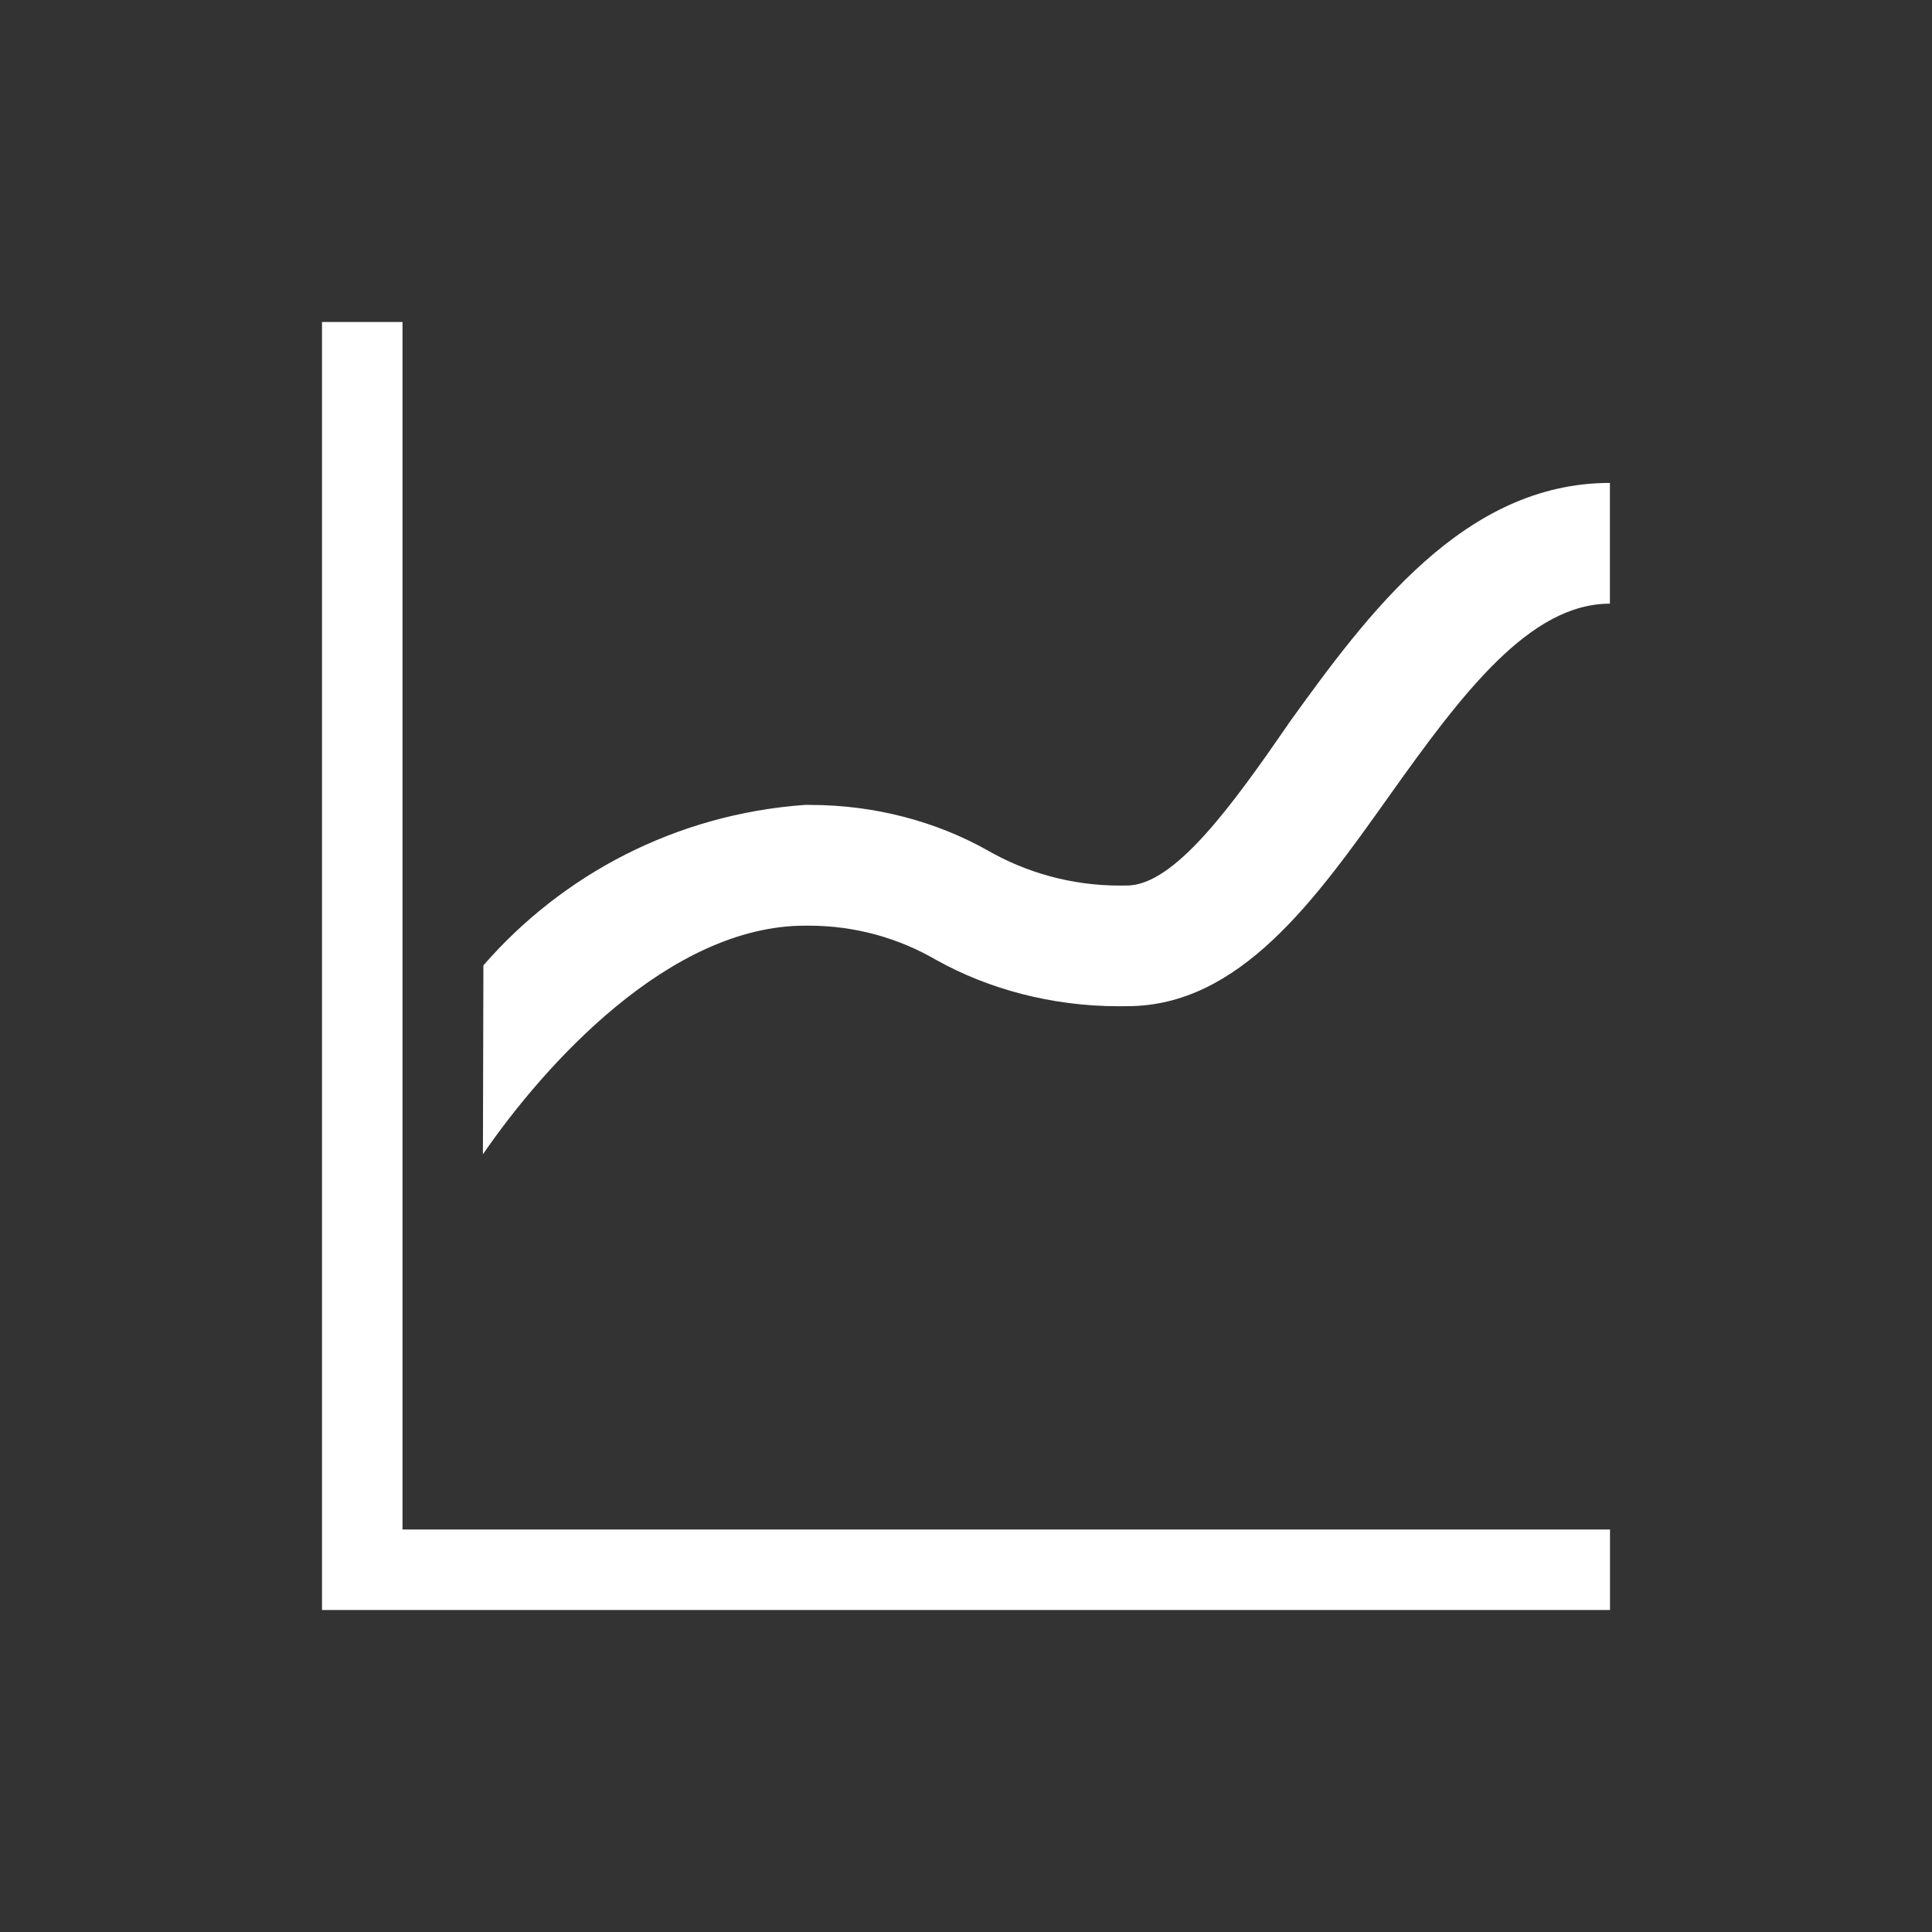 <svg width="30" height="30" viewBox="0 0 24 24" fill="none" xmlns="http://www.w3.org/2000/svg">
    <rect x="0" y="0" width="24" height="24" fill="#333333" stroke="none"/>
    <path d="M5 19V4H4V20H20V19H5Z" fill="white"/>
    <path d="M16 9C15.31 10 14.59 11 14 11C13.974 11.001 13.944 11.001 13.913 11.001C13.312 11.001 12.749 10.841 12.263 10.561C11.64 10.211 10.876 9.999 10.063 9.999C10.041 9.999 10.018 9.999 9.996 9.999C8.396 10.115 6.987 10.863 6.005 11.992L5.999 14.339C6.769 13.219 8.319 11.499 9.999 11.499C10.013 11.499 10.03 11.499 10.047 11.499C10.626 11.499 11.168 11.655 11.634 11.927C12.277 12.285 13.063 12.5 13.898 12.5C13.933 12.5 13.969 12.5 14.004 12.499C15.399 12.499 16.339 11.179 17.249 9.899C18.159 8.619 18.999 7.499 19.999 7.499V5.999C18.189 5.999 16.999 7.609 15.999 8.999L16 9Z" fill="white"/>
</svg>
